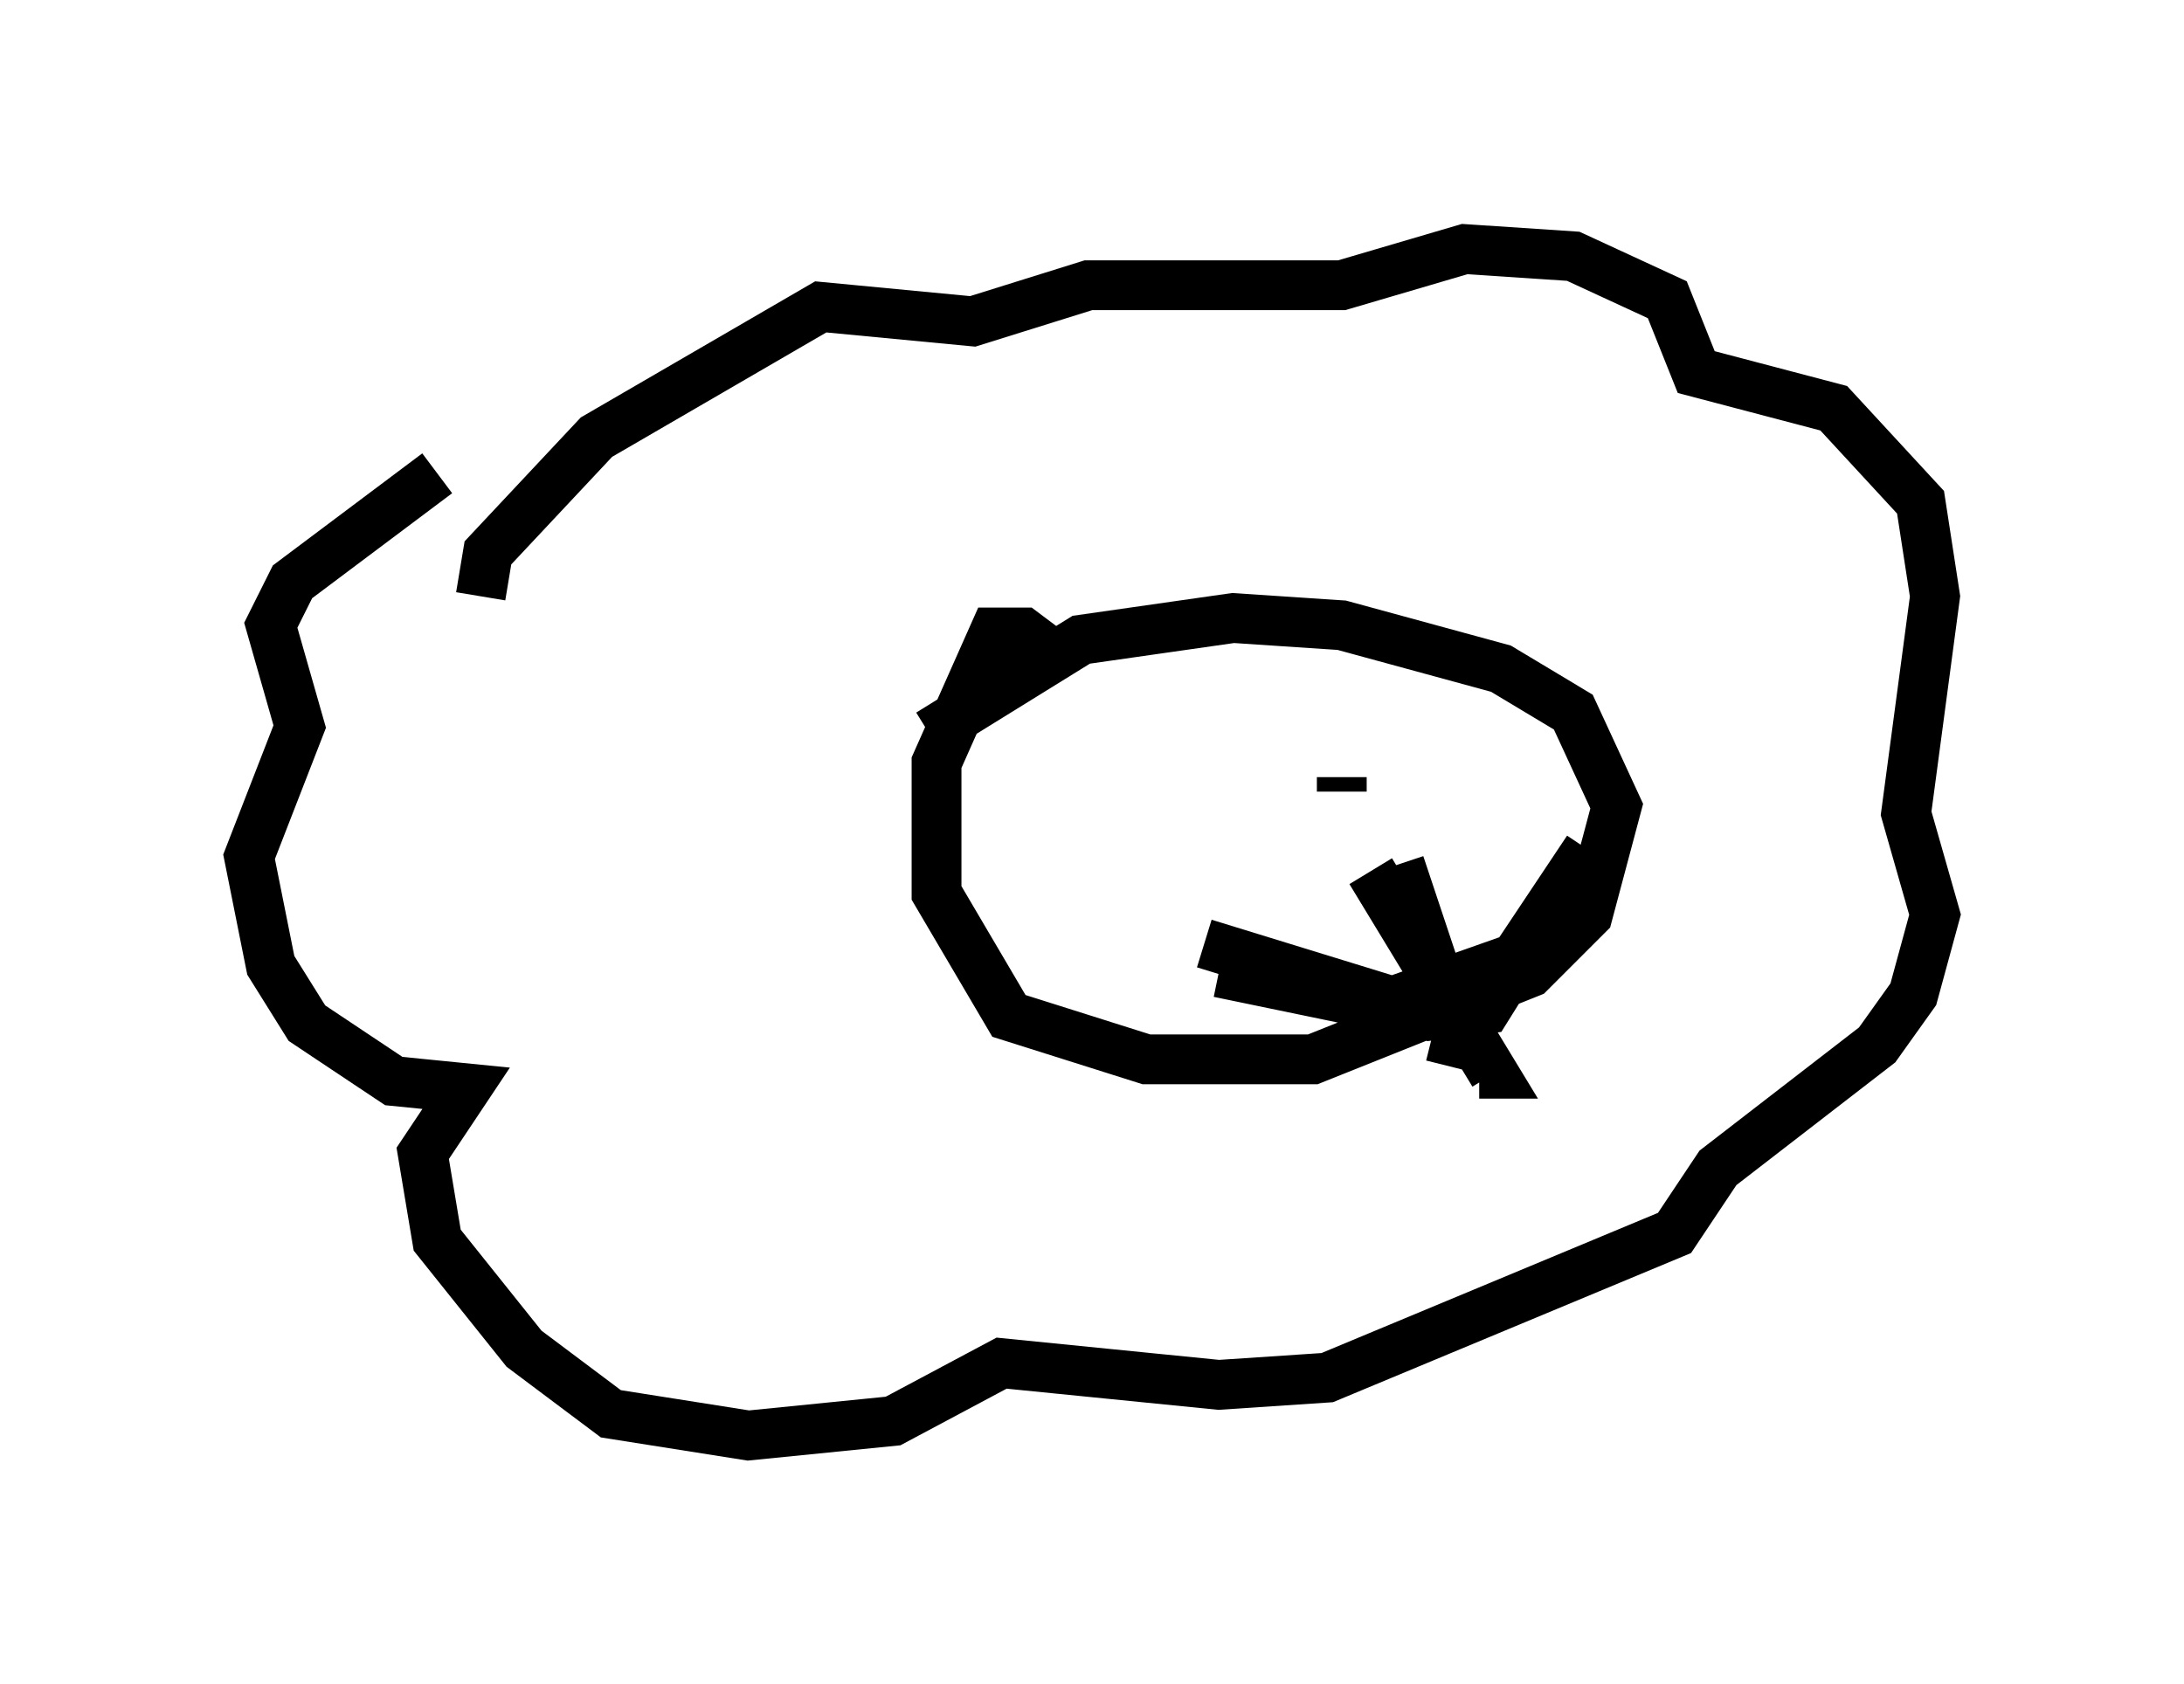 <?xml version="1.0" encoding="utf-8" ?>
<svg baseProfile="full" height="33.821" version="1.1" width="43.844" xmlns="http://www.w3.org/2000/svg" xmlns:ev="http://www.w3.org/2001/xml-events" xmlns:xlink="http://www.w3.org/1999/xlink"><defs /><rect fill="white" height="33.821" width="43.844" x="0" y="0" /><path d="M11.101, 8.631 m-2.324, 0.872 l-2.905, 2.179 -0.436, 0.872 l0.581, 2.034 -1.017, 2.615 l0.436, 2.179 0.726, 1.162 l1.743, 1.162 1.453, 0.145 l-0.872, 1.307 0.291, 1.743 l1.743, 2.179 1.743, 1.307 l2.76, 0.436 2.905, -0.291 l2.179, -1.162 4.358, 0.436 l2.179, -0.145 6.972, -2.905 l0.872, -1.307 3.196, -2.469 l0.726, -1.017 0.436, -1.598 l-0.581, -2.034 0.581, -4.358 l-0.291, -1.888 -1.743, -1.888 l-2.76, -0.726 -0.581, -1.453 l-1.888, -0.872 -2.179, -0.145 l-2.469, 0.726 -5.084, 0.0 l-2.324, 0.726 -3.05, -0.291 l-4.503, 2.615 -2.179, 2.324 l-0.145, 0.872 m11.475, 1.162 l-0.581, -0.436 -0.581, 0.0 l-1.162, 2.615 0.0, 2.615 l1.453, 2.469 2.76, 0.872 l3.341, 0.0 4.358, -1.743 l1.162, -1.162 0.581, -2.179 l-0.872, -1.888 -1.453, -0.872 l-3.196, -0.872 -2.179, -0.145 l-3.05, 0.436 -3.05, 1.888 m5.52, 4.212 l3.777, 1.162 2.469, -0.872 l1.453, -2.179 m-4.358, 0.436 l2.469, 4.067 -0.291, 0.0 m-8.86, -5.374 l0.0, 0.0 m6.101, -0.581 l0.0, 0.291 m-2.469, 3.631 l4.212, 0.872 1.162, -0.145 l0.726, -1.162 m-2.469, -1.743 l1.162, 3.486 -0.145, 0.581 m-8.134, -4.067 l0.0, 0.0 m6.682, 0.0 l0.0, 0.0 " fill="none" stroke="black" stroke-width="1" /></svg>